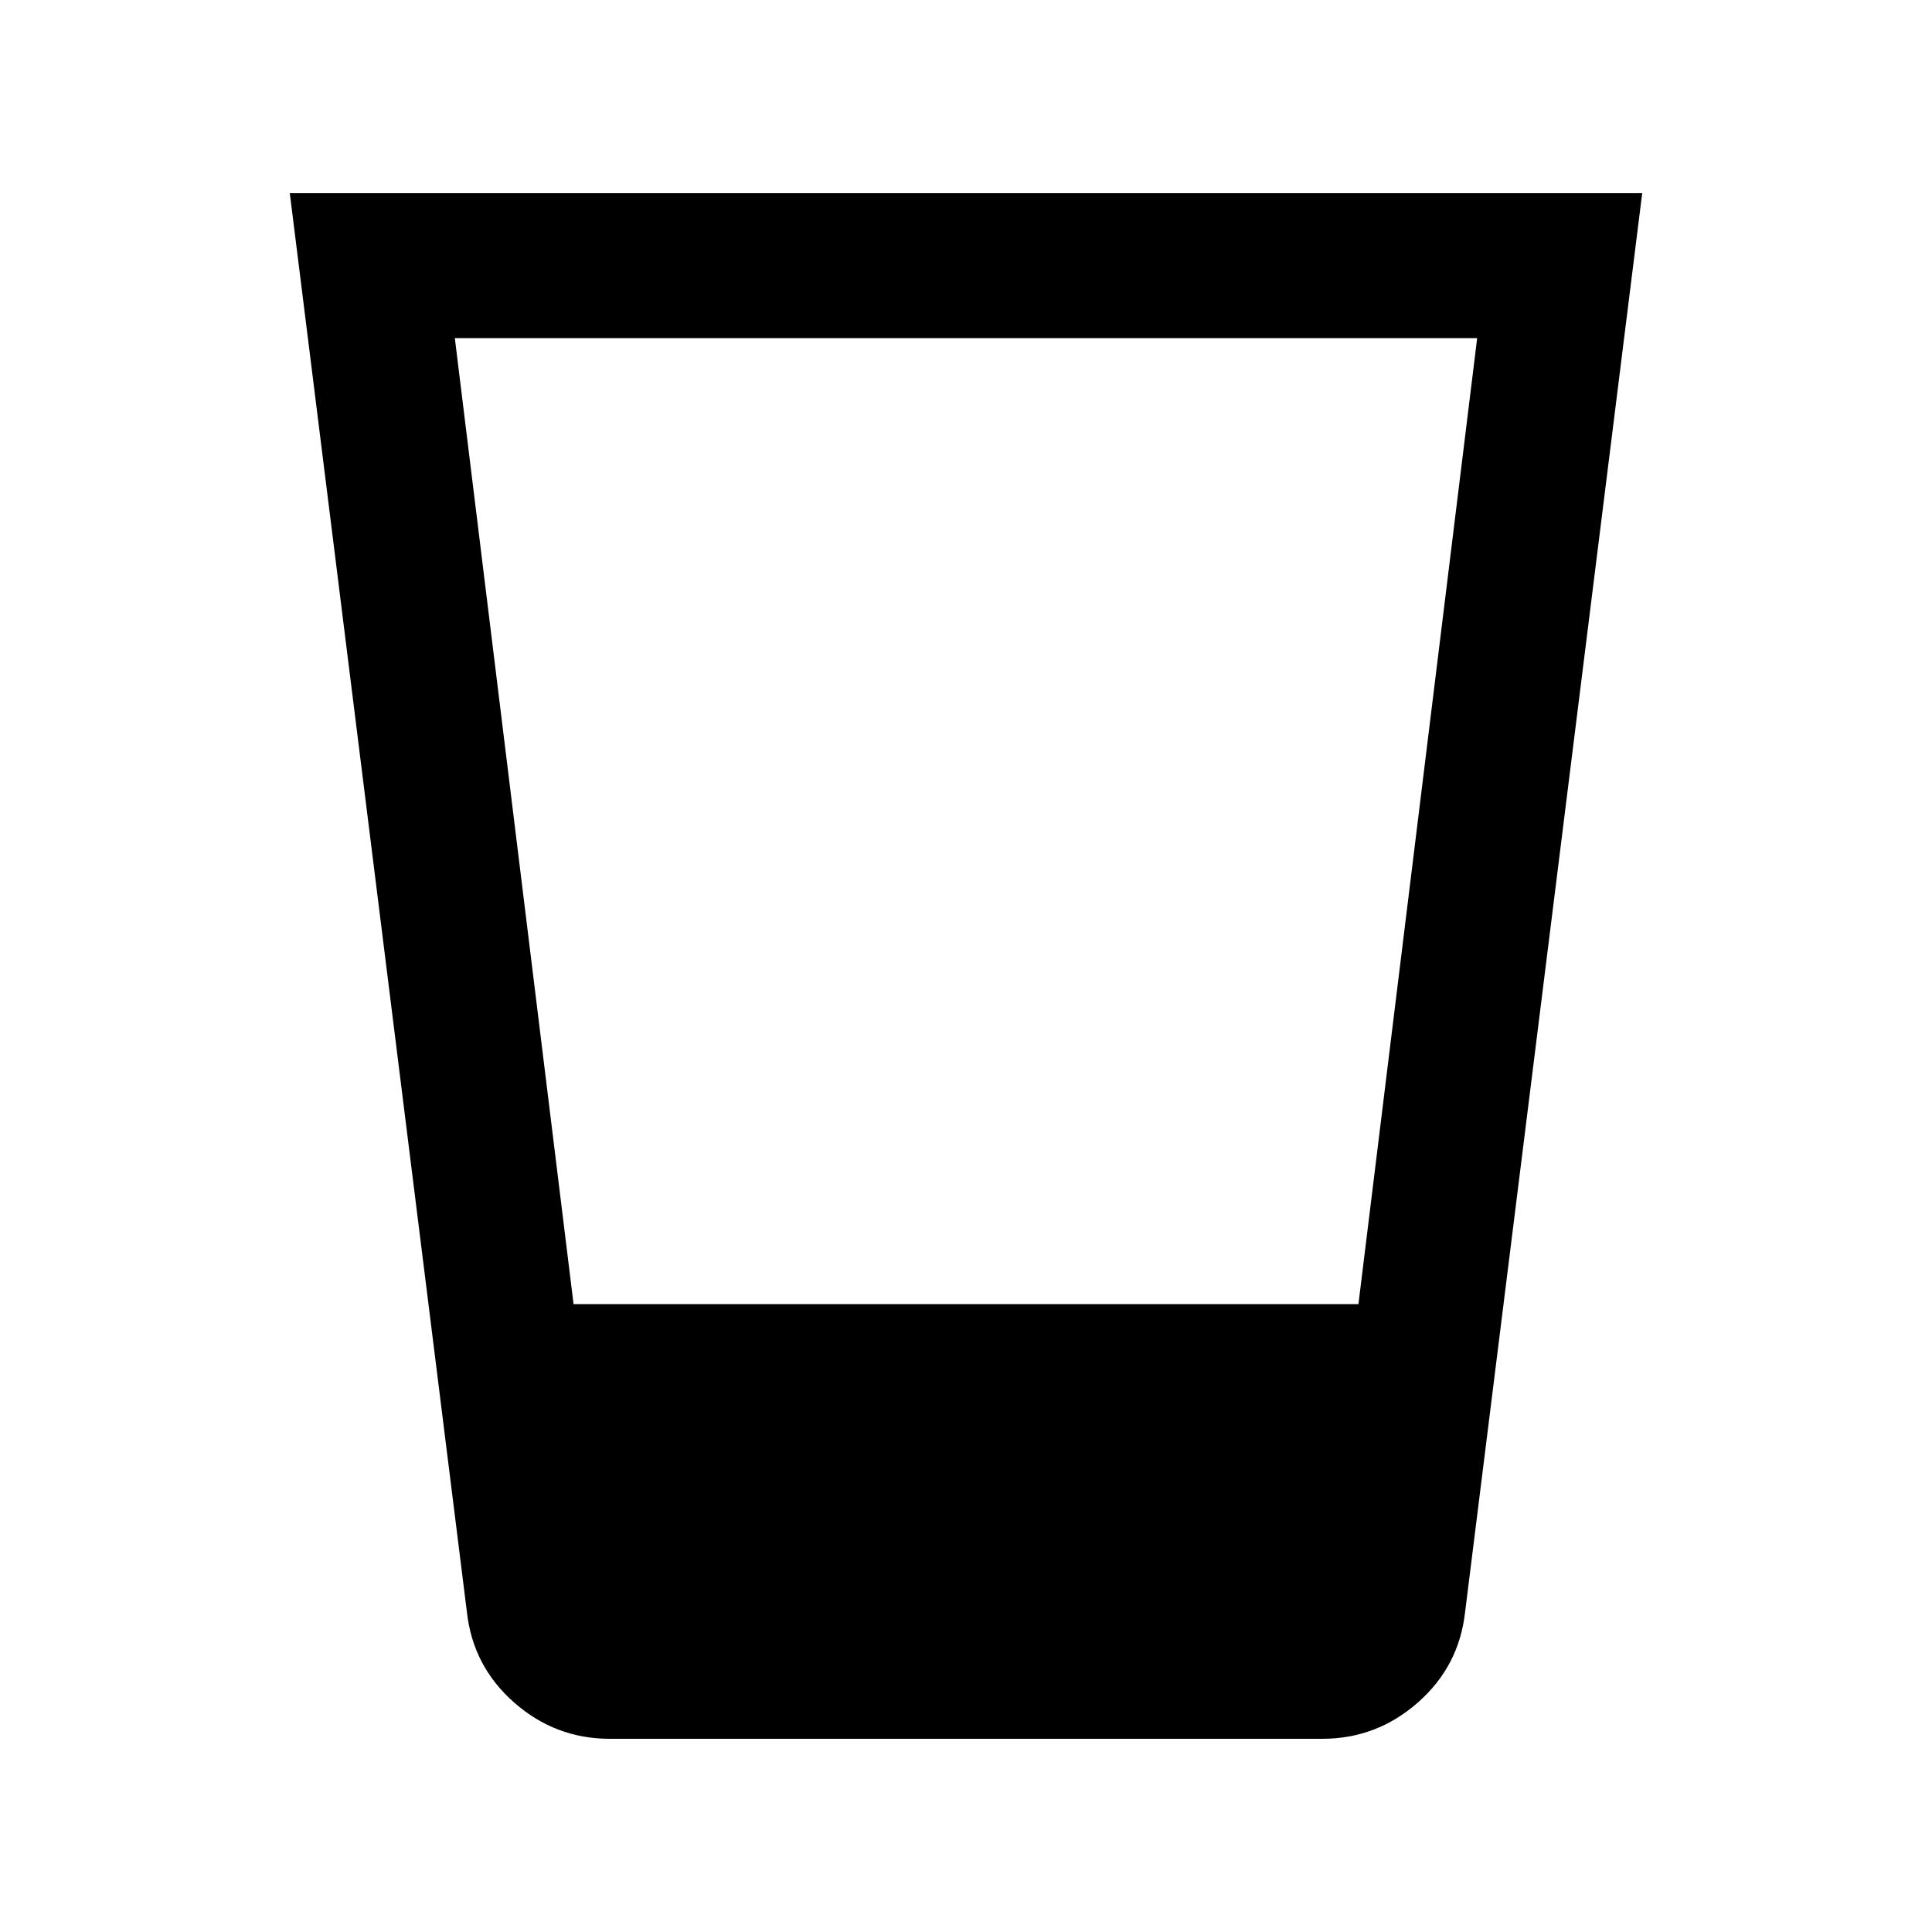 <svg xmlns="http://www.w3.org/2000/svg" height="20" viewBox="0 -960 960 960" width="20"><path d="M303-96q-27 0-47.5-18T232-159l-88-705h672l-88 705q-3 27-23.5 45T657-96H303Zm-18-216h390l59-480H226l59 480Z"/></svg>